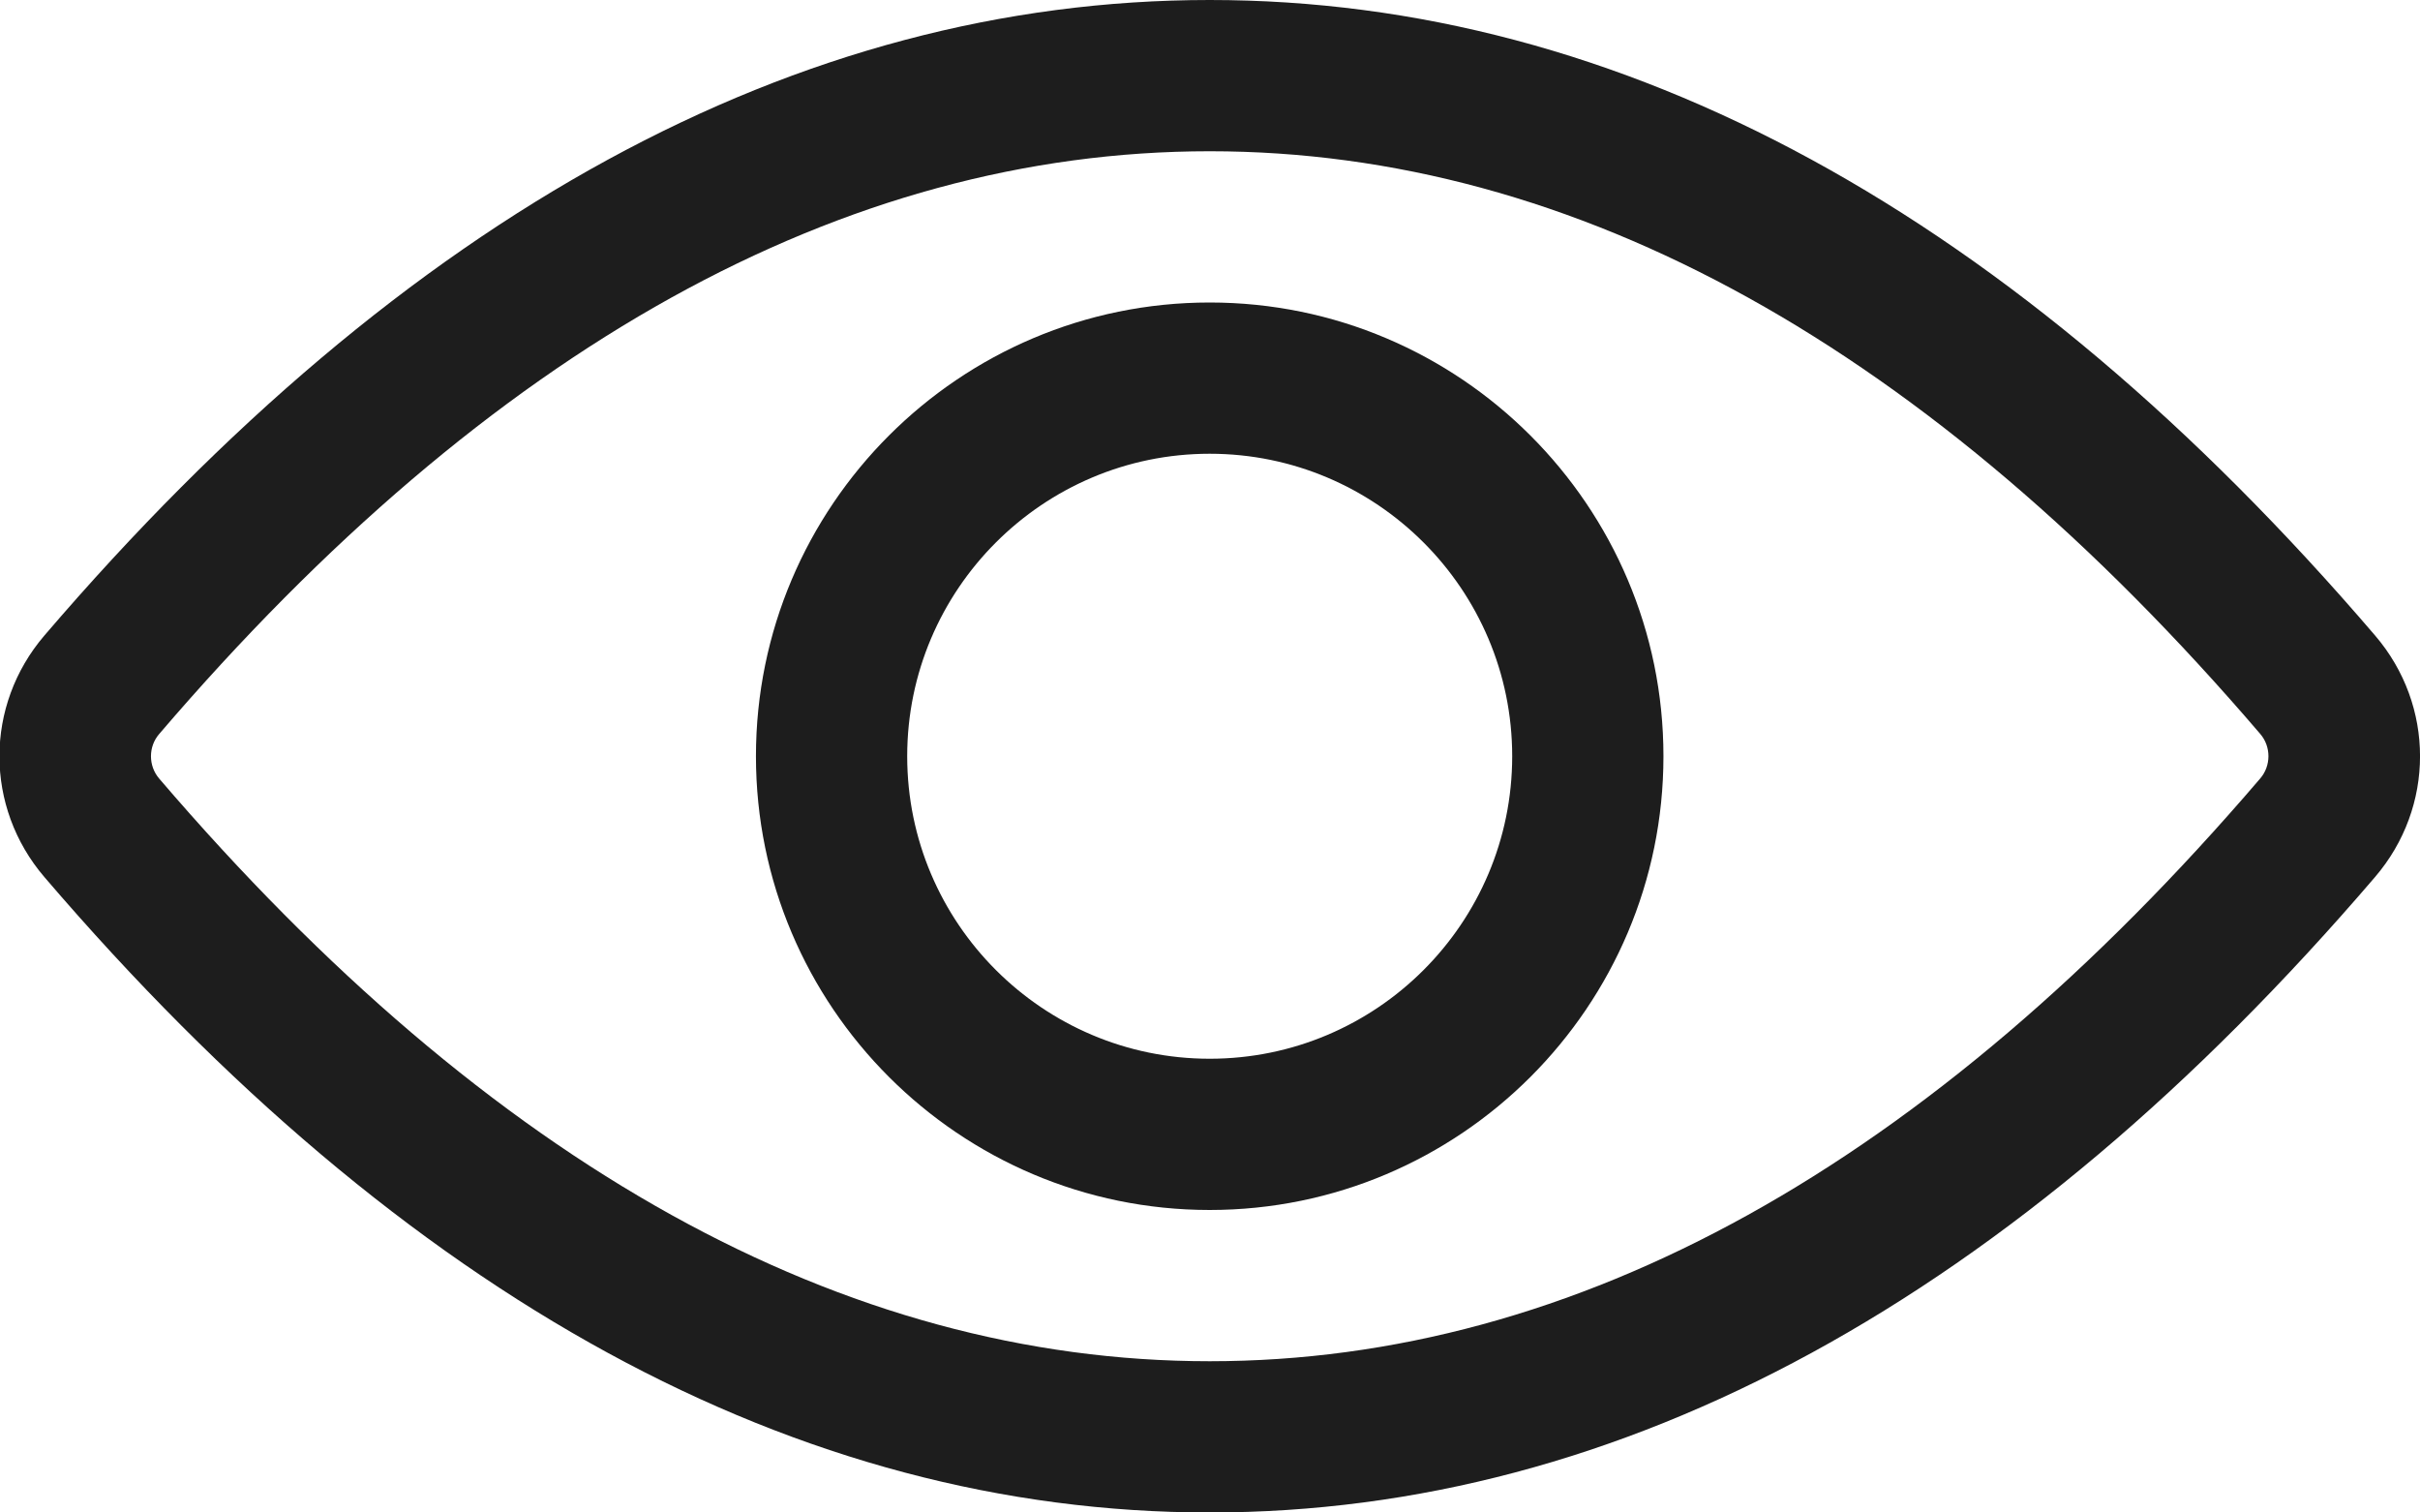 <svg width="24" height="15" viewBox="0 0 24 15" fill="none" xmlns="http://www.w3.org/2000/svg">
<path d="M11.997 15C7.91 15 4.021 12.88 0.44 8.698C-0.154 8.004 -0.154 6.997 0.44 6.303C4.021 2.121 7.91 0 11.997 0C16.085 0 19.973 2.121 23.555 6.303C24.149 6.997 24.149 8.004 23.554 8.698C19.973 12.88 16.085 15 11.997 15ZM1.579 7.279C1.47 7.405 1.47 7.595 1.579 7.722C4.862 11.556 8.368 13.5 11.997 13.5C15.627 13.5 19.132 11.556 22.415 7.721C22.524 7.595 22.524 7.405 22.416 7.279C19.132 3.444 15.627 1.5 11.997 1.5C8.368 1.5 4.862 3.444 1.579 7.279Z" fill="#1D1D1D"/>
<path d="M11.997 12C9.515 12 7.497 9.982 7.497 7.5C7.497 5.018 9.515 3 11.997 3C14.479 3 16.497 5.018 16.497 7.5C16.497 9.982 14.479 12 11.997 12ZM11.997 4.5C10.343 4.5 8.997 5.846 8.997 7.5C8.997 9.155 10.343 10.5 11.997 10.5C13.652 10.5 14.997 9.155 14.997 7.5C14.997 5.846 13.652 4.5 11.997 4.5Z" fill="#1D1D1D"/>
</svg>

